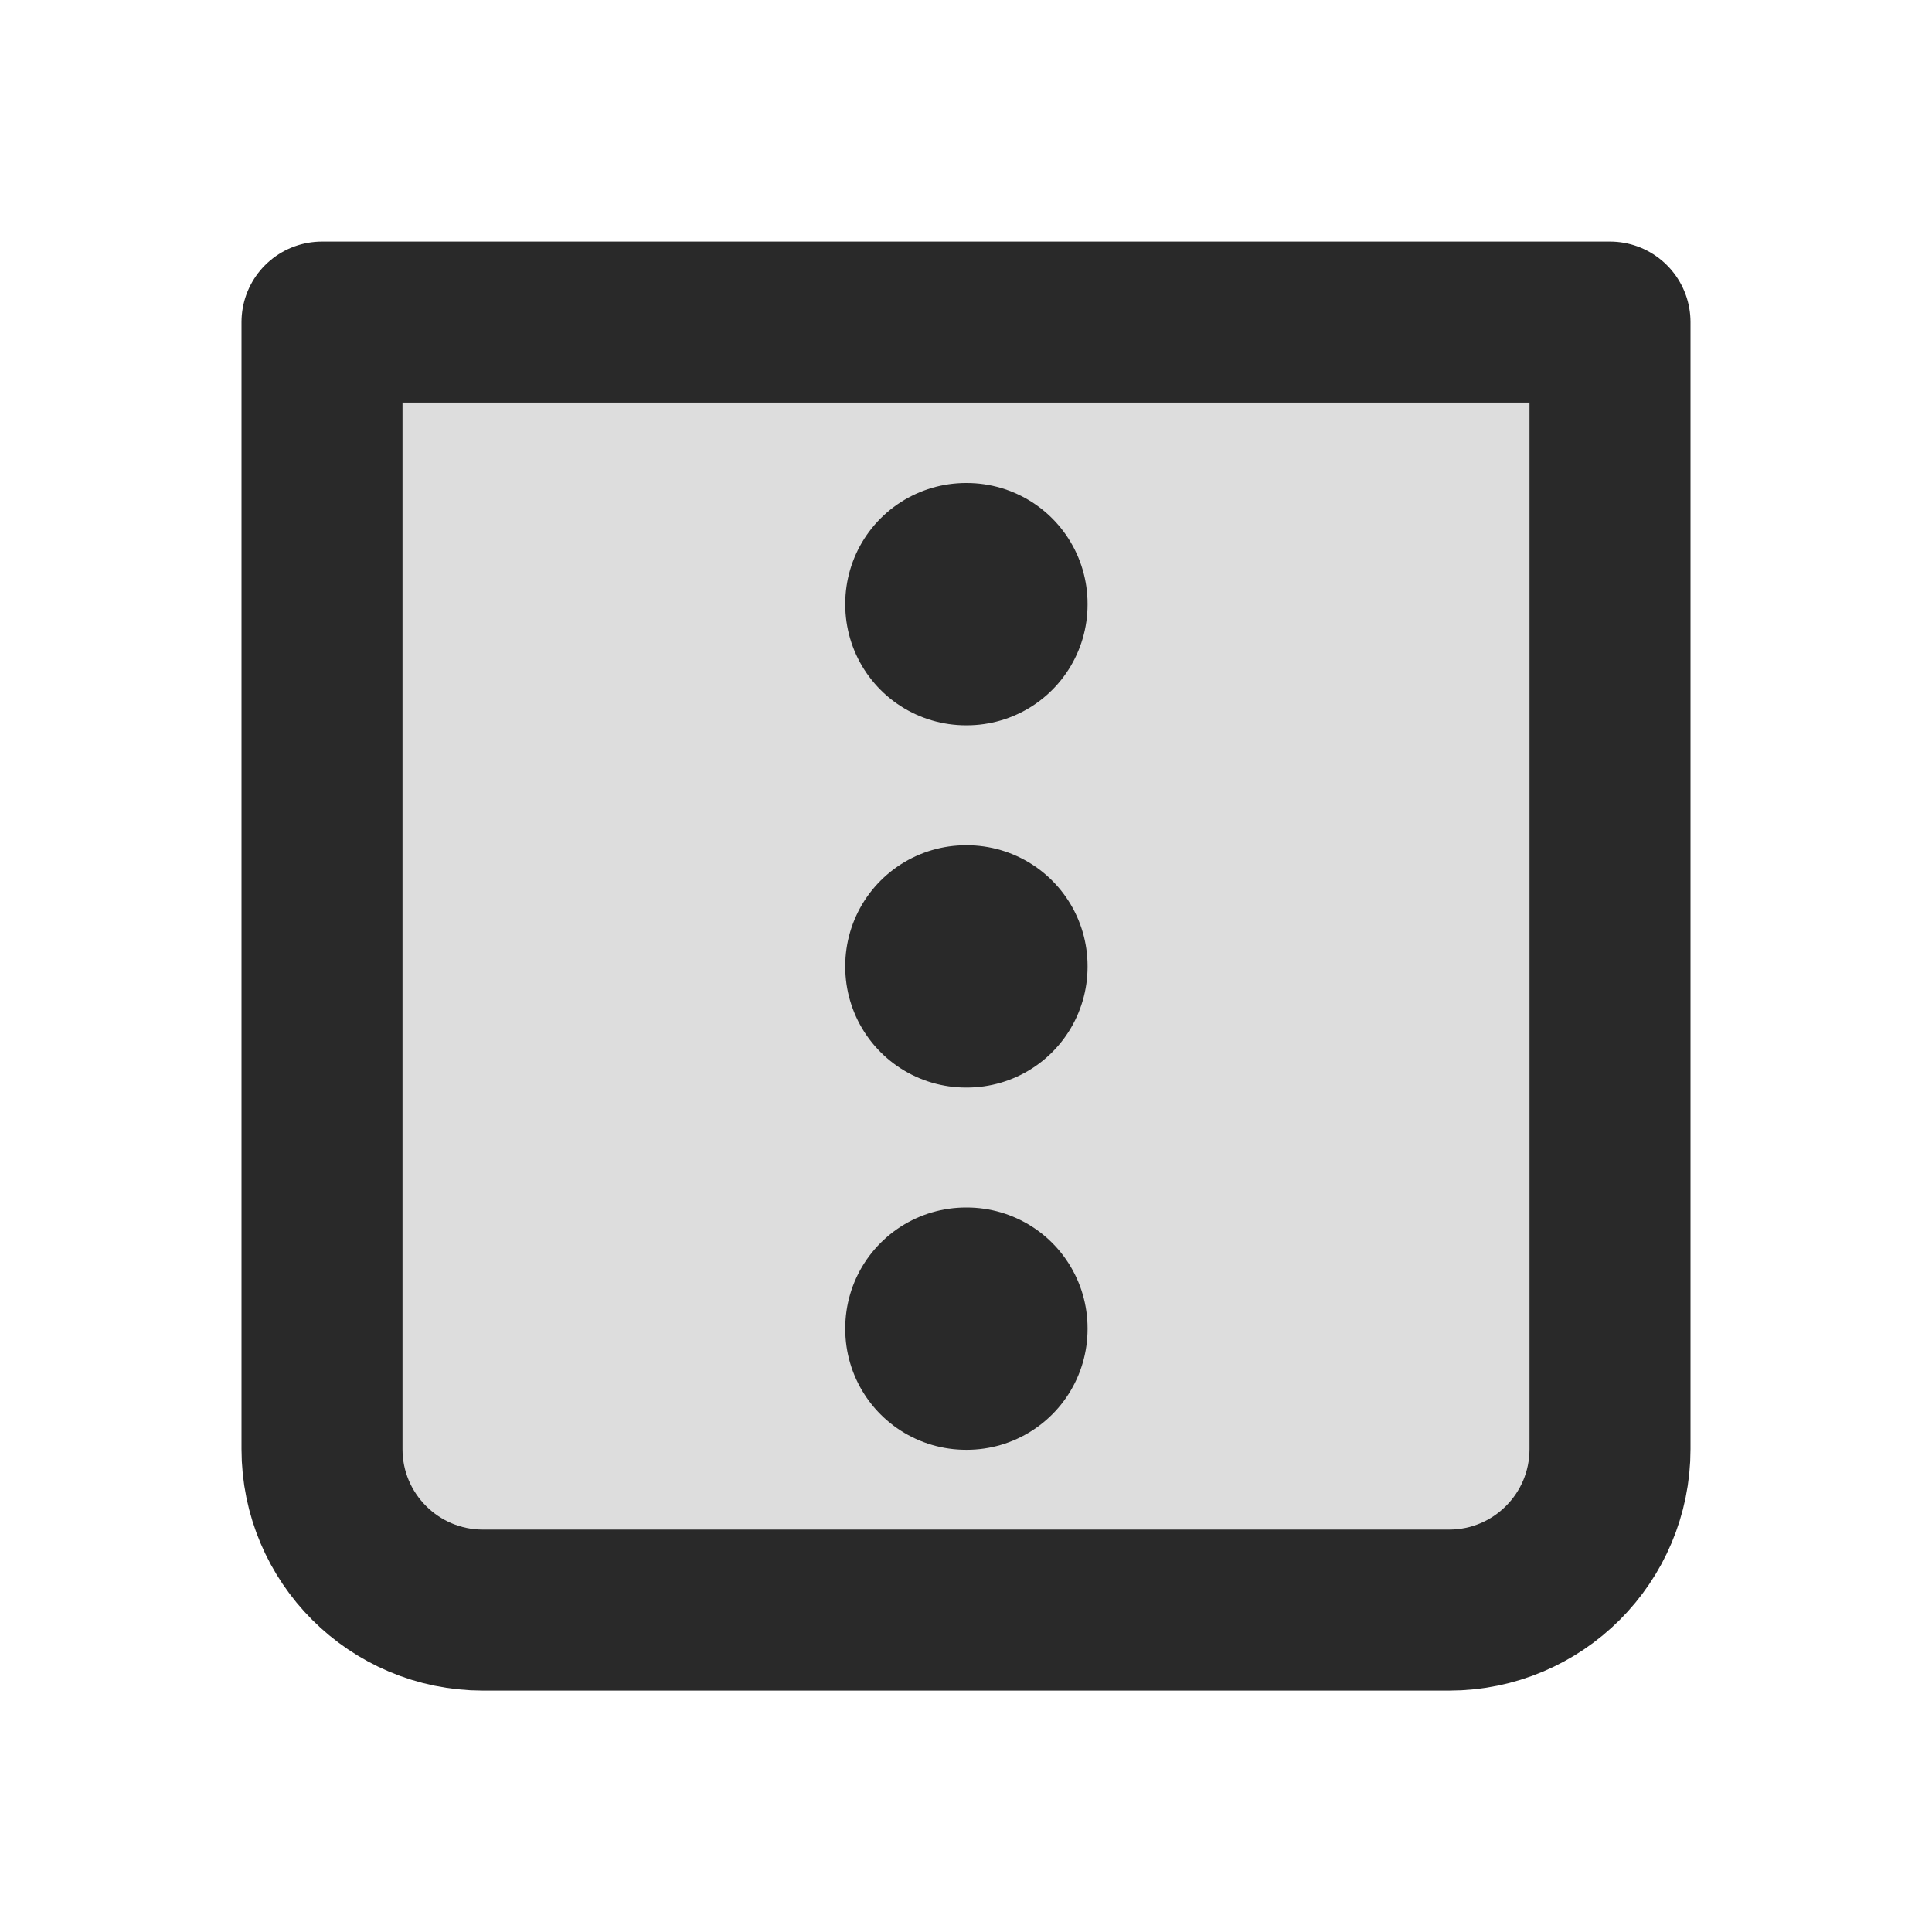 <svg width="24" height="24" viewBox="0 0 24 24" fill="none" xmlns="http://www.w3.org/2000/svg">
<g clip-path="url(#clip0_1_24248)">
<path opacity="0.16" d="M4 4.001H20V18.001C20 19.106 19.105 20.001 18 20.001H6C4.895 20.001 4 19.106 4 18.001V4.001Z" fill="#292929"/>
<path d="M4 4.001H20V18.001C20 19.106 19.105 20.001 18 20.001H6C4.895 20.001 4 19.106 4 18.001V4.001Z" stroke="#292929" stroke-width="2" stroke-linecap="round" stroke-linejoin="round"/>
<rect x="12" y="16.5" width="0.01" height="0.01" stroke="#292929" stroke-width="3" stroke-linejoin="round"/>
<rect x="12" y="12" width="0.01" height="0.01" stroke="#292929" stroke-width="3" stroke-linejoin="round"/>
<rect x="12" y="7.5" width="0.01" height="0.01" stroke="#292929" stroke-width="3" stroke-linejoin="round"/>
</g>
<defs>
<clipPath id="clip0_1_24248">
<rect width="24" height="24" fill="white" transform="translate(0 0.001)"/>
</clipPath>
</defs>
</svg>
